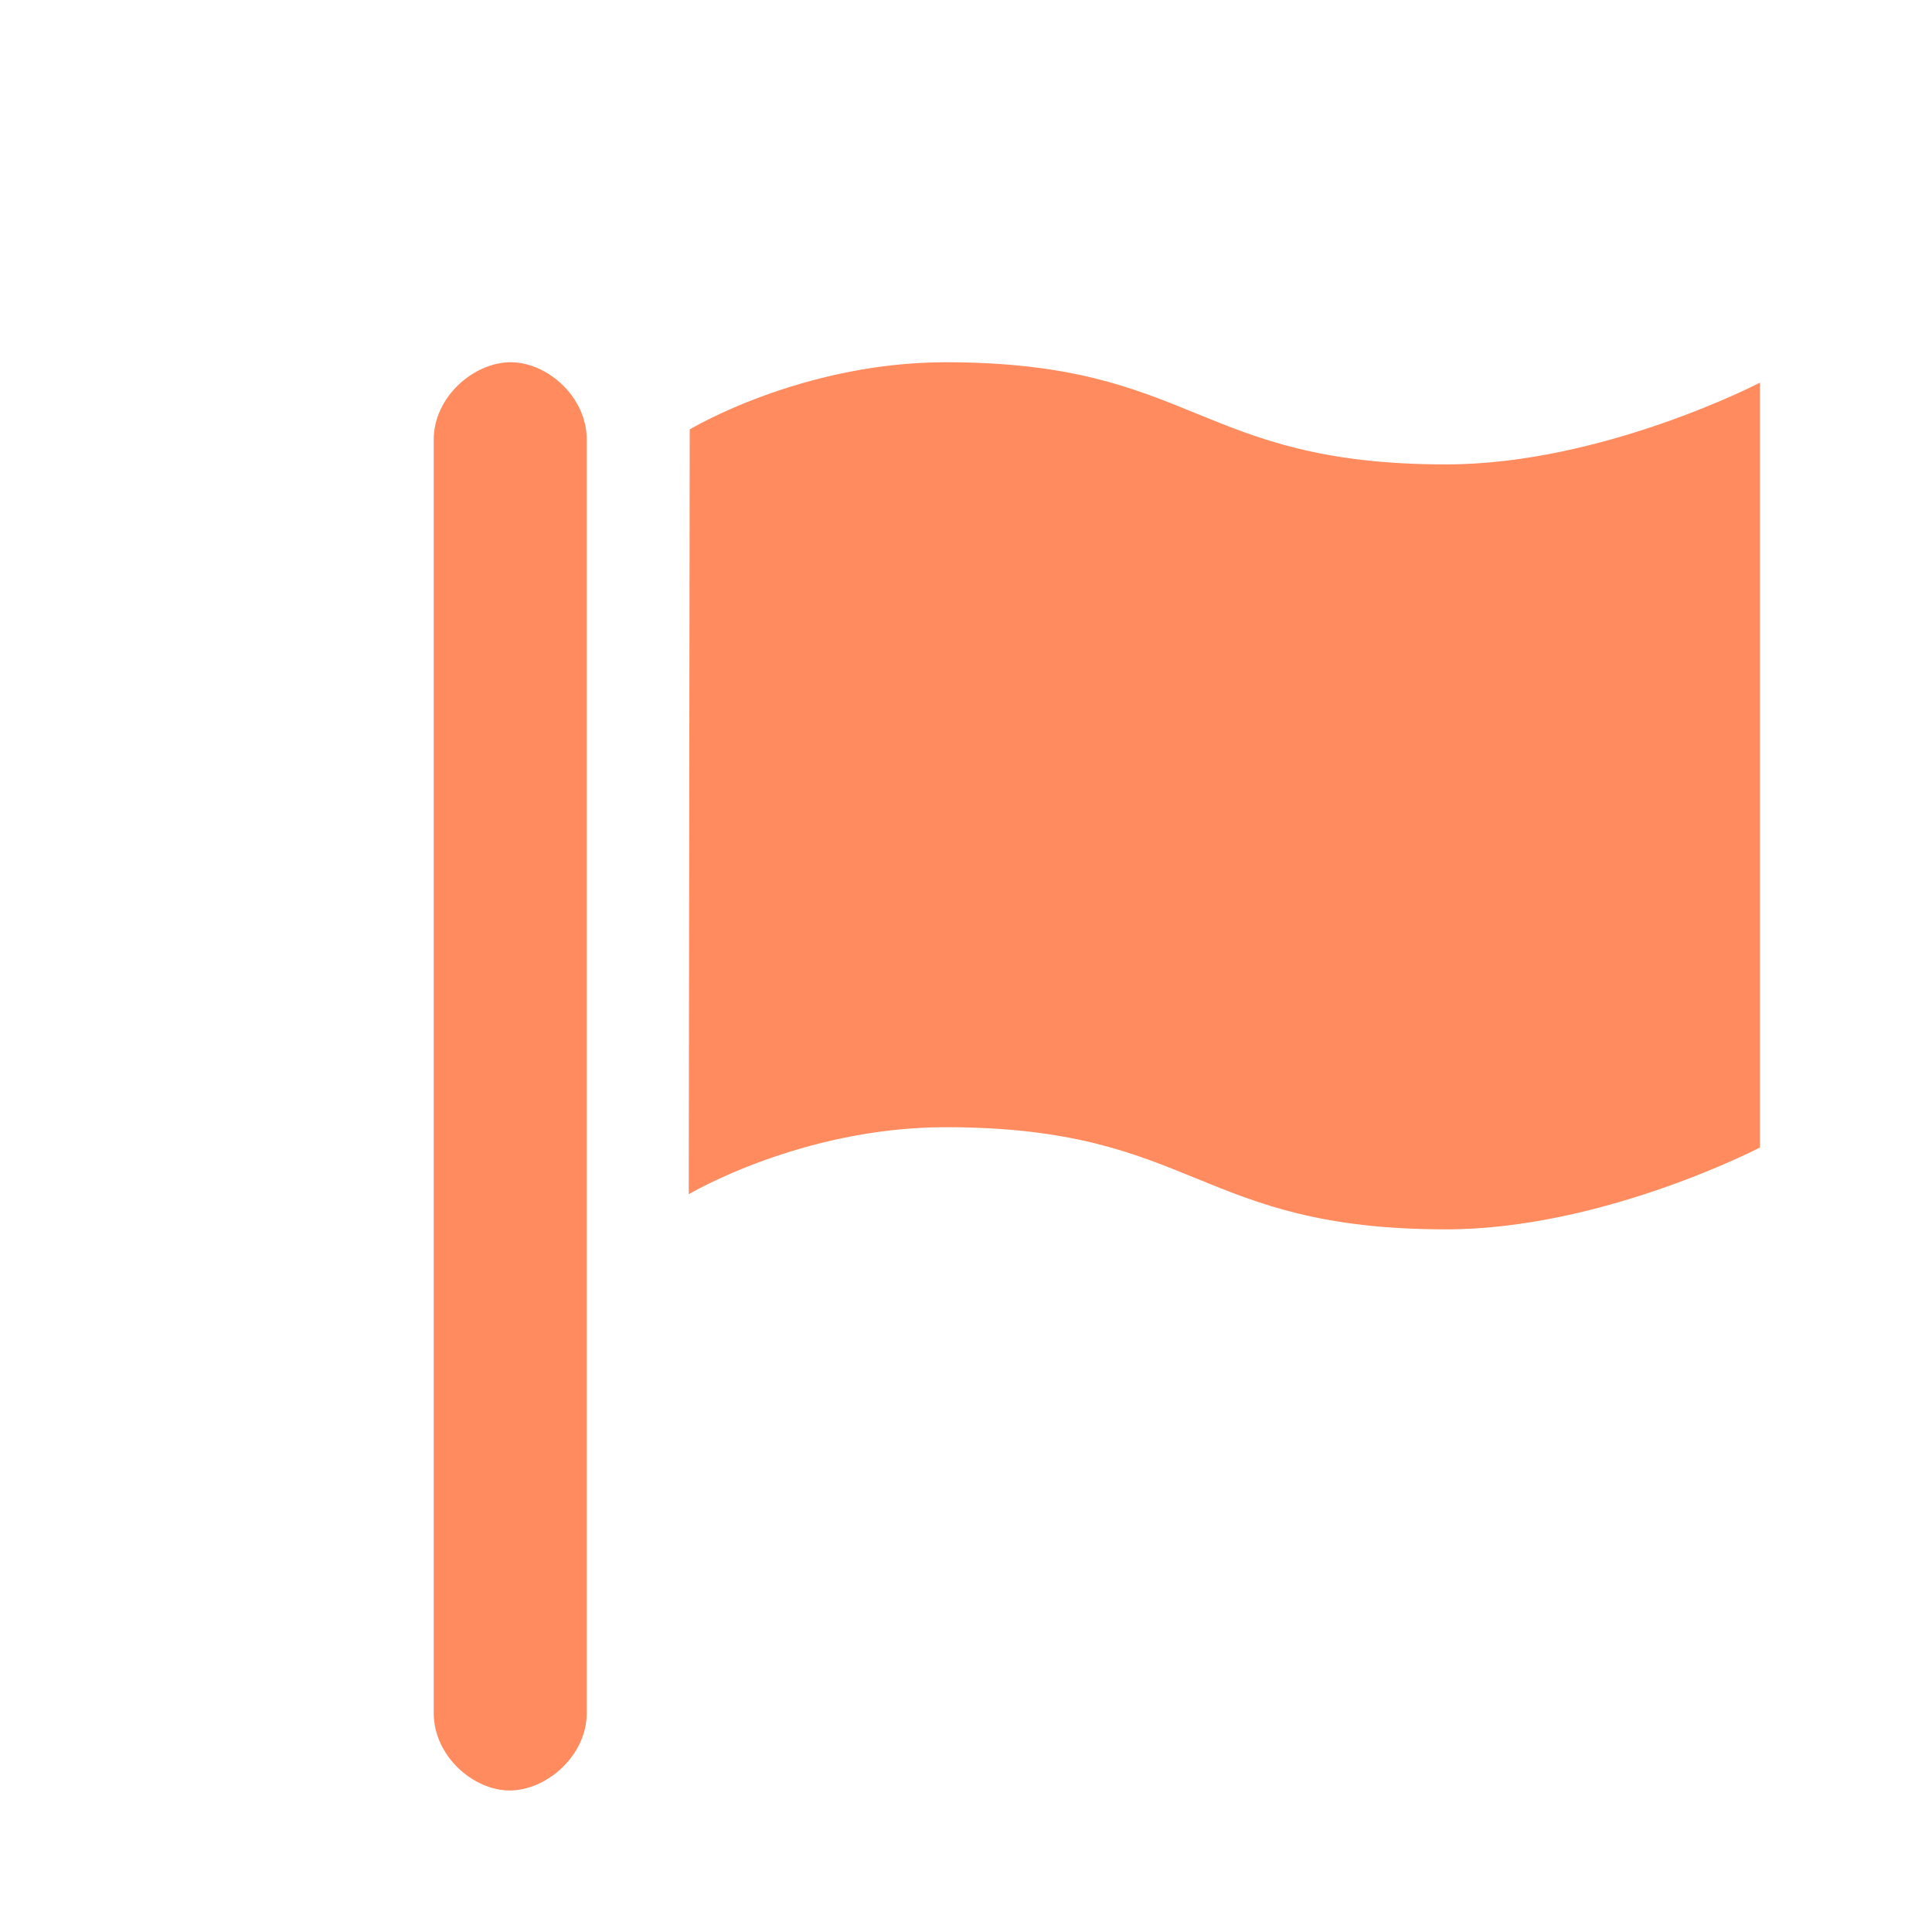 <?xml version="1.0" encoding="UTF-8"?>
<svg width="16px" height="16px" viewBox="0 0 16 16" version="1.1" xmlns="http://www.w3.org/2000/svg" xmlns:xlink="http://www.w3.org/1999/xlink">
    <title>定位</title>
    <g id="页面-2" stroke="none" stroke-width="1" fill="none" fill-rule="evenodd">
        <g id="库存查询" transform="translate(-865, -448)" fill="#FF8B5E" fill-rule="nonzero">
            <g id="编组-4备份-4" transform="translate(209, 435)">
                <g id="编组-5" transform="translate(0, 0)">
                    <g id="编组-4" transform="translate(656, 12.41)">
                        <g id="编组-11" transform="translate(0, 0.59)">
                            <path d="M4.229,3 C3.925,3 3.592,3.286 3.592,3.64 L3.592,14.188 C3.592,14.541 3.918,14.828 4.221,14.828 C4.525,14.828 4.859,14.541 4.859,14.188 L4.859,3.64 C4.859,3.286 4.533,3 4.229,3 Z M11.976,3.846 C9.904,3.846 9.904,3 7.832,3 C6.636,3 5.712,3.556 5.712,3.556 L5.704,9.89 C5.704,9.89 6.636,9.335 7.832,9.335 C9.904,9.335 9.904,10.181 11.976,10.181 C13.273,10.181 14.575,9.503 14.575,9.503 L14.575,3.169 C14.575,3.169 13.273,3.846 11.976,3.846 L11.976,3.846 Z" id="形状"></path>
                        </g>
                    </g>
                </g>
            </g>
        </g>
    </g>
</svg>